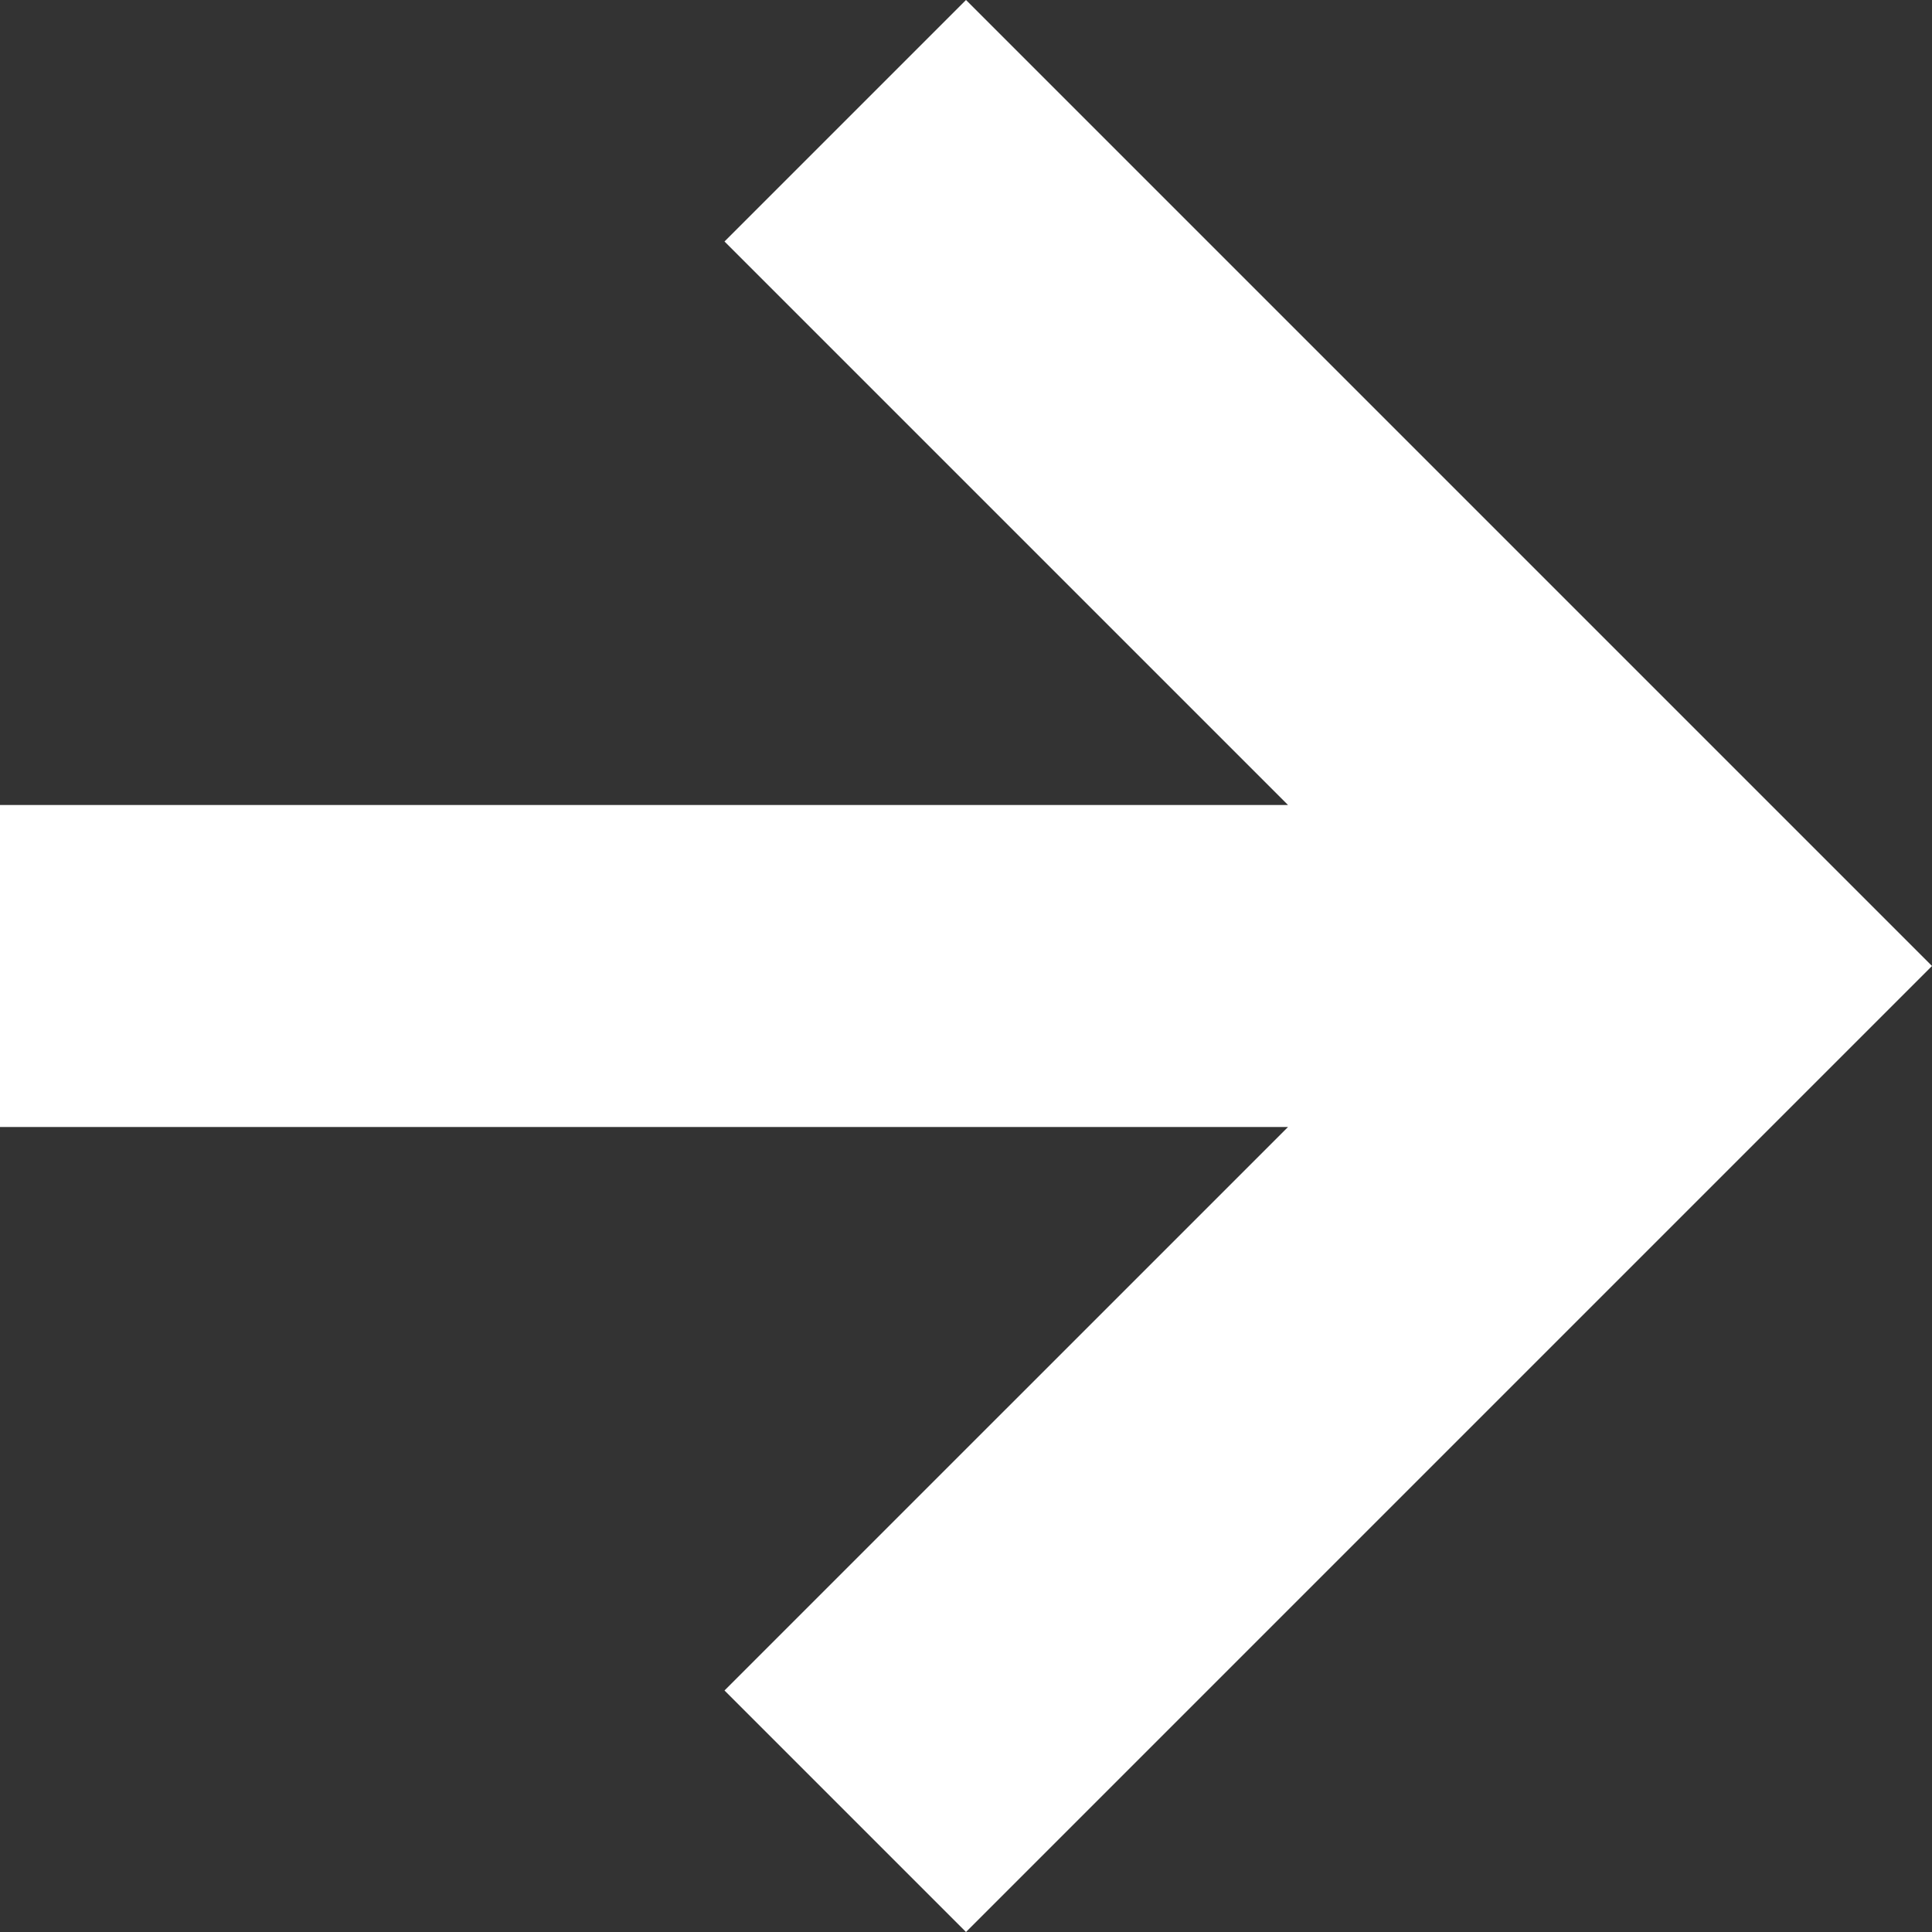 <svg id="position-middleright--light.svg" xmlns="http://www.w3.org/2000/svg" width="12" height="12" viewBox="0 0 12 12">
  <rect x="0" y="0" width="12" height="12" fill="#333333" stroke="none"/>
  <defs>
    <style>
      .cls-1 {
        fill: #fff;
        fill-rule: evenodd;
      }
    </style>
  </defs>
  <path id="icon" class="cls-1" d="M10,18l6-6L10,6,8.5,7.5,12,11H4v2h8L8.5,16.5Z" transform="translate(-4 -6)"/>
</svg>

